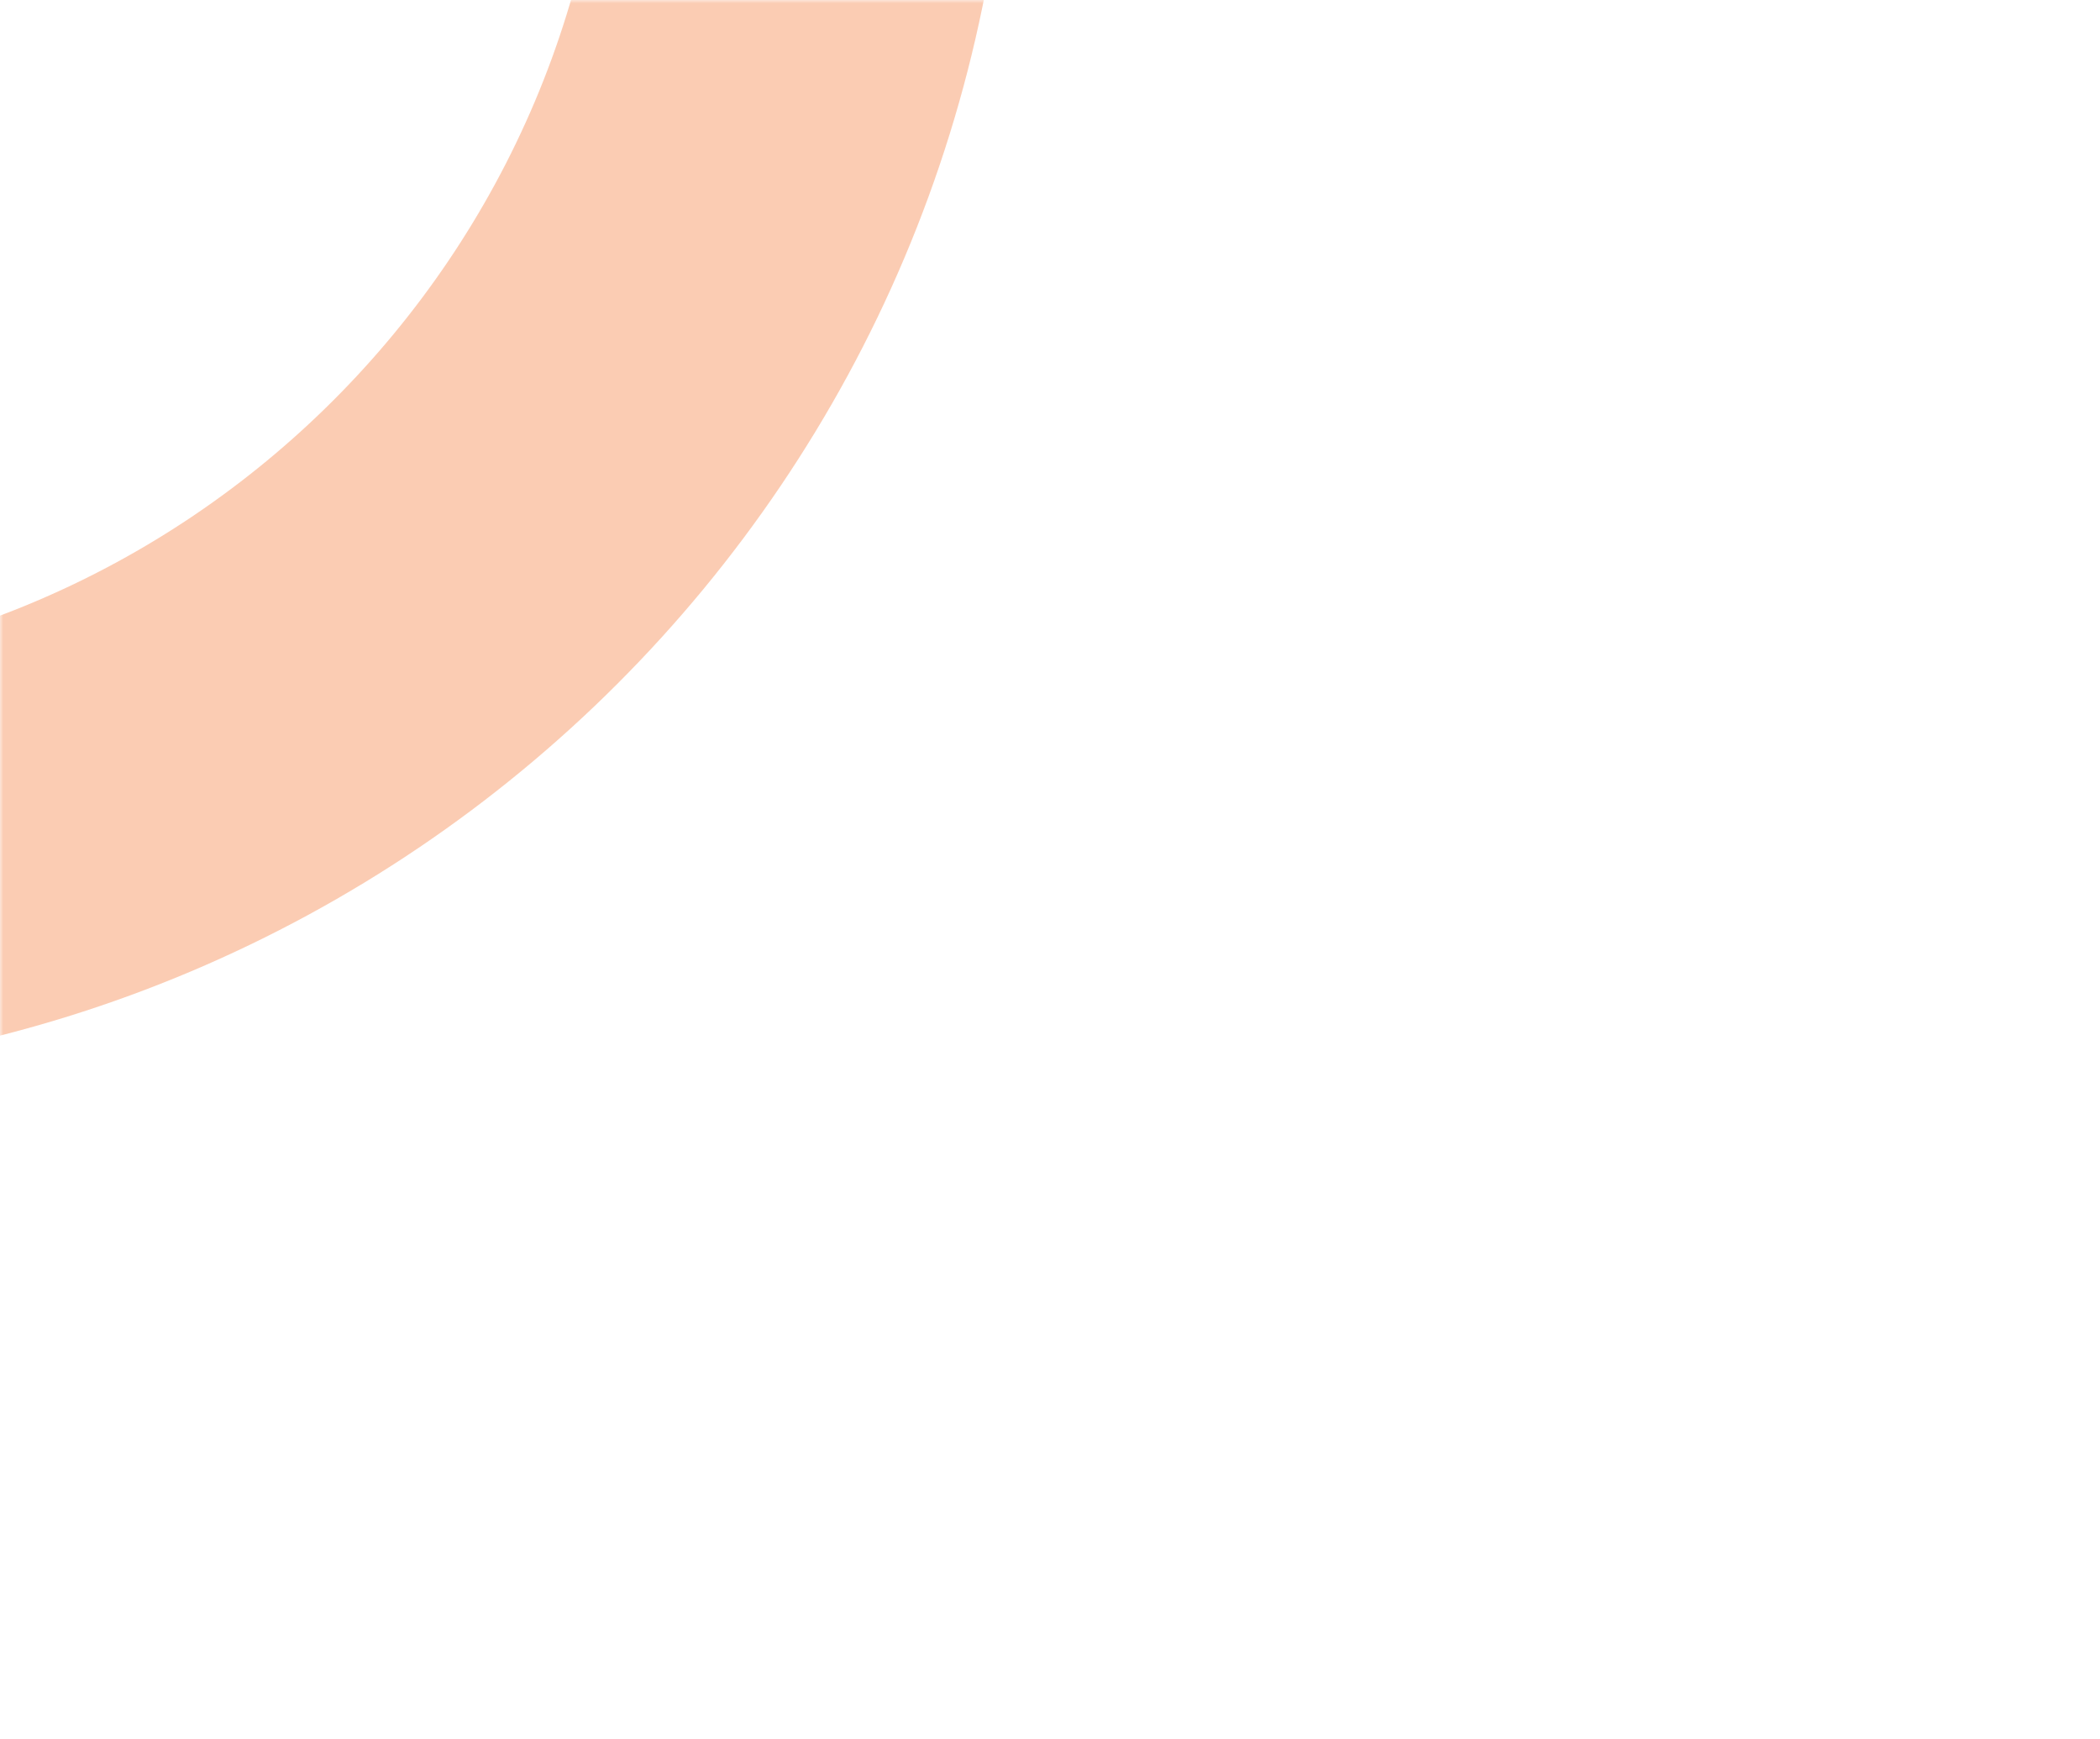 <svg width="314" height="260" viewBox="0 0 314 260" fill="none" xmlns="http://www.w3.org/2000/svg">
<g filter="url(#filter0_d_630_126)">
<path d="M302 0H12C5.373 0 0 5.373 0 12V248C0 254.627 5.373 260 12 260H302C308.627 260 314 254.627 314 248V12C314 5.373 308.627 0 302 0Z" fill="white"/>
</g>
<mask id="mask0_630_126" style="mask-type:luminance" maskUnits="userSpaceOnUse" x="0" y="0" width="314" height="260">
<path d="M302 0H12C5.373 0 0 5.373 0 12V248C0 254.627 5.373 260 12 260H302C308.627 260 314 254.627 314 248V12C314 5.373 308.627 0 302 0Z" fill="white"/>
</mask>
<g mask="url(#mask0_630_126)">
<g opacity="0.52">
<path d="M-49.5 131C44.665 131 121 54.665 121 -39.5C121 -133.665 44.665 -210 -49.5 -210C-143.665 -210 -220 -133.665 -220 -39.5C-220 54.665 -143.665 131 -49.5 131Z" stroke="#F89E6E" stroke-width="60"/>
</g>
</g>
<defs>
<filter id="filter0_d_630_126" x="-17" y="-10" width="348" height="294" filterUnits="userSpaceOnUse" color-interpolation-filters="sRGB">
<feFlood flood-opacity="0" result="BackgroundImageFix"/>
<feColorMatrix in="SourceAlpha" type="matrix" values="0 0 0 0 0 0 0 0 0 0 0 0 0 0 0 0 0 0 127 0" result="hardAlpha"/>
<feOffset dy="7"/>
<feGaussianBlur stdDeviation="8.5"/>
<feColorMatrix type="matrix" values="0 0 0 0 1 0 0 0 0 0.941 0 0 0 0 0.91 0 0 0 1 0"/>
<feBlend mode="normal" in2="BackgroundImageFix" result="effect1_dropShadow_630_126"/>
<feBlend mode="normal" in="SourceGraphic" in2="effect1_dropShadow_630_126" result="shape"/>
</filter>
</defs>
</svg>
